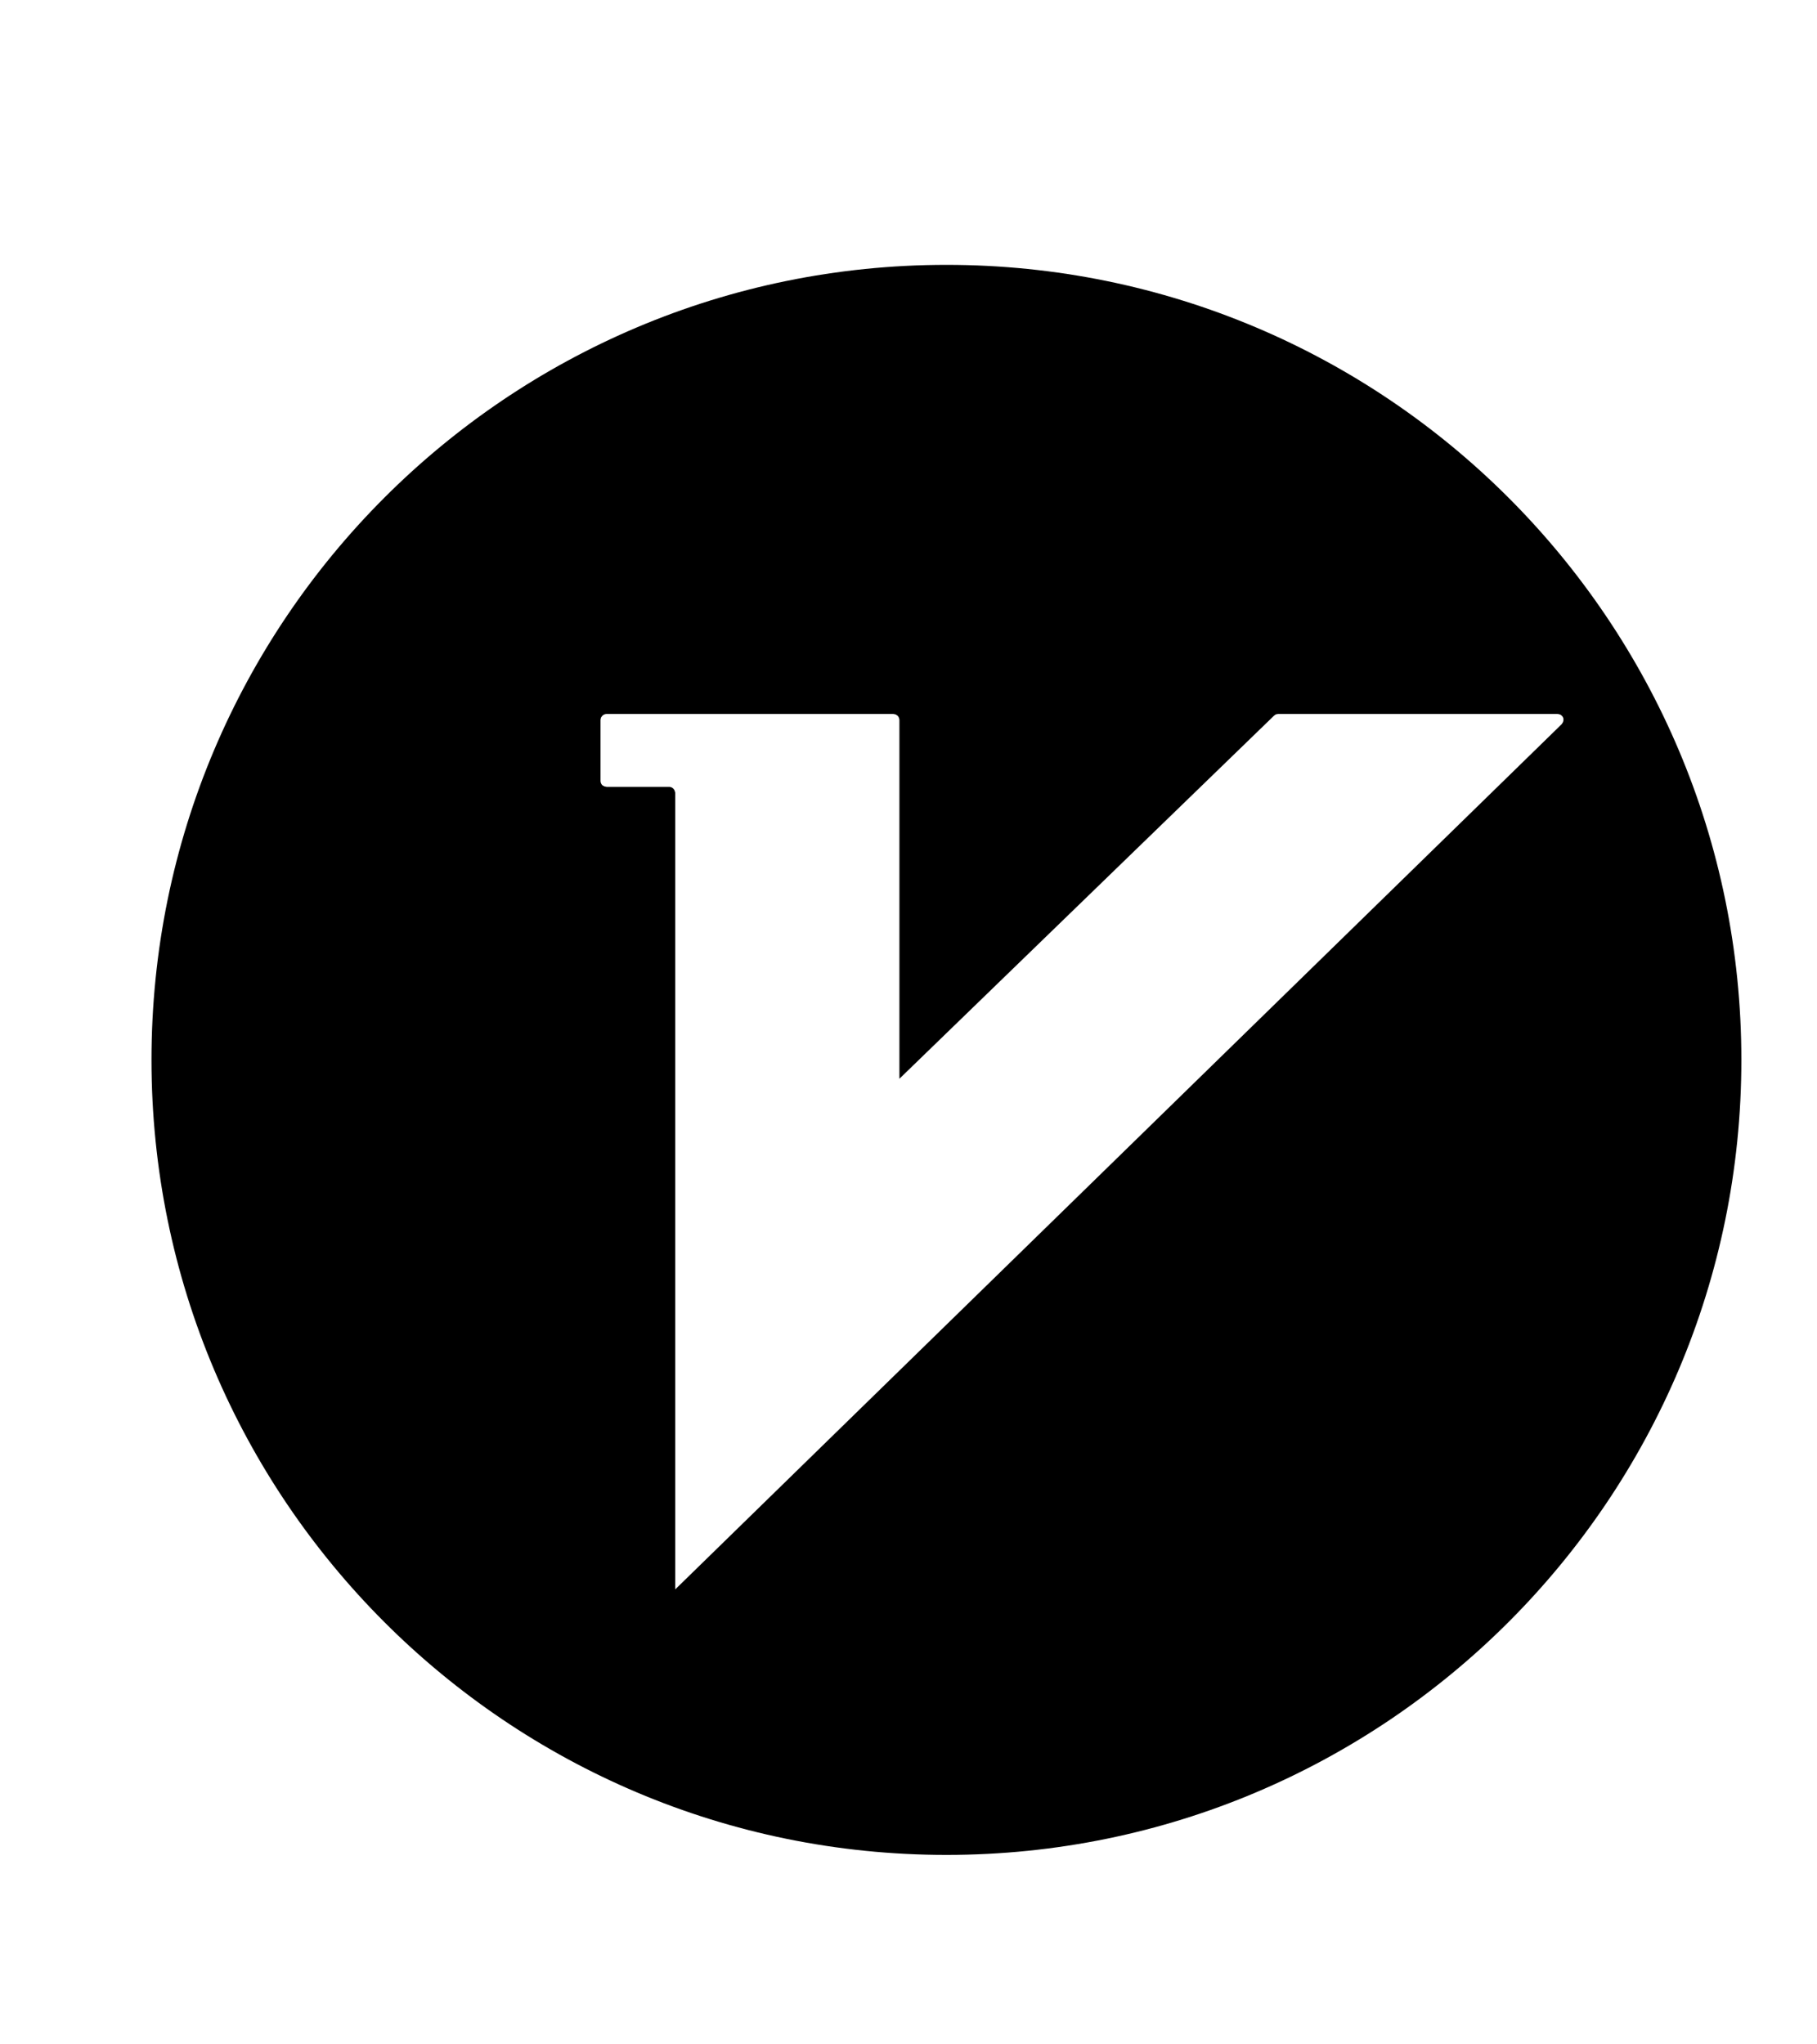<svg xmlns="http://www.w3.org/2000/svg" viewBox="0 0 8 9" fill="currentColor">
	<g clip-path="url(#clip0_386_3275)">
		<path fill-rule="evenodd" clip-rule="evenodd"
			d="M4.167 1.166C6.1 1.166 7.667 2.733 7.667 4.666C7.667 6.599 6.1 8.166 4.167 8.166C2.234 8.166 0.667 6.599 0.667 4.666C0.667 2.733 2.234 1.166 4.167 1.166ZM6.857 3.143H5.627L5.617 3.145L5.609 3.151L3.96 4.749V3.169C3.959 3.162 3.957 3.155 3.951 3.15L3.943 3.145L3.933 3.143H2.671C2.664 3.143 2.657 3.146 2.652 3.151L2.646 3.159L2.644 3.169V3.438C2.644 3.445 2.647 3.452 2.652 3.457L2.661 3.462L2.671 3.464H2.946C2.957 3.464 2.966 3.471 2.97 3.48L2.973 3.49V6.997L6.876 3.188C6.879 3.184 6.882 3.179 6.883 3.174C6.884 3.169 6.884 3.163 6.882 3.159C6.88 3.154 6.876 3.15 6.872 3.147L6.864 3.144L6.857 3.143Z" />
	</g>
</svg>
